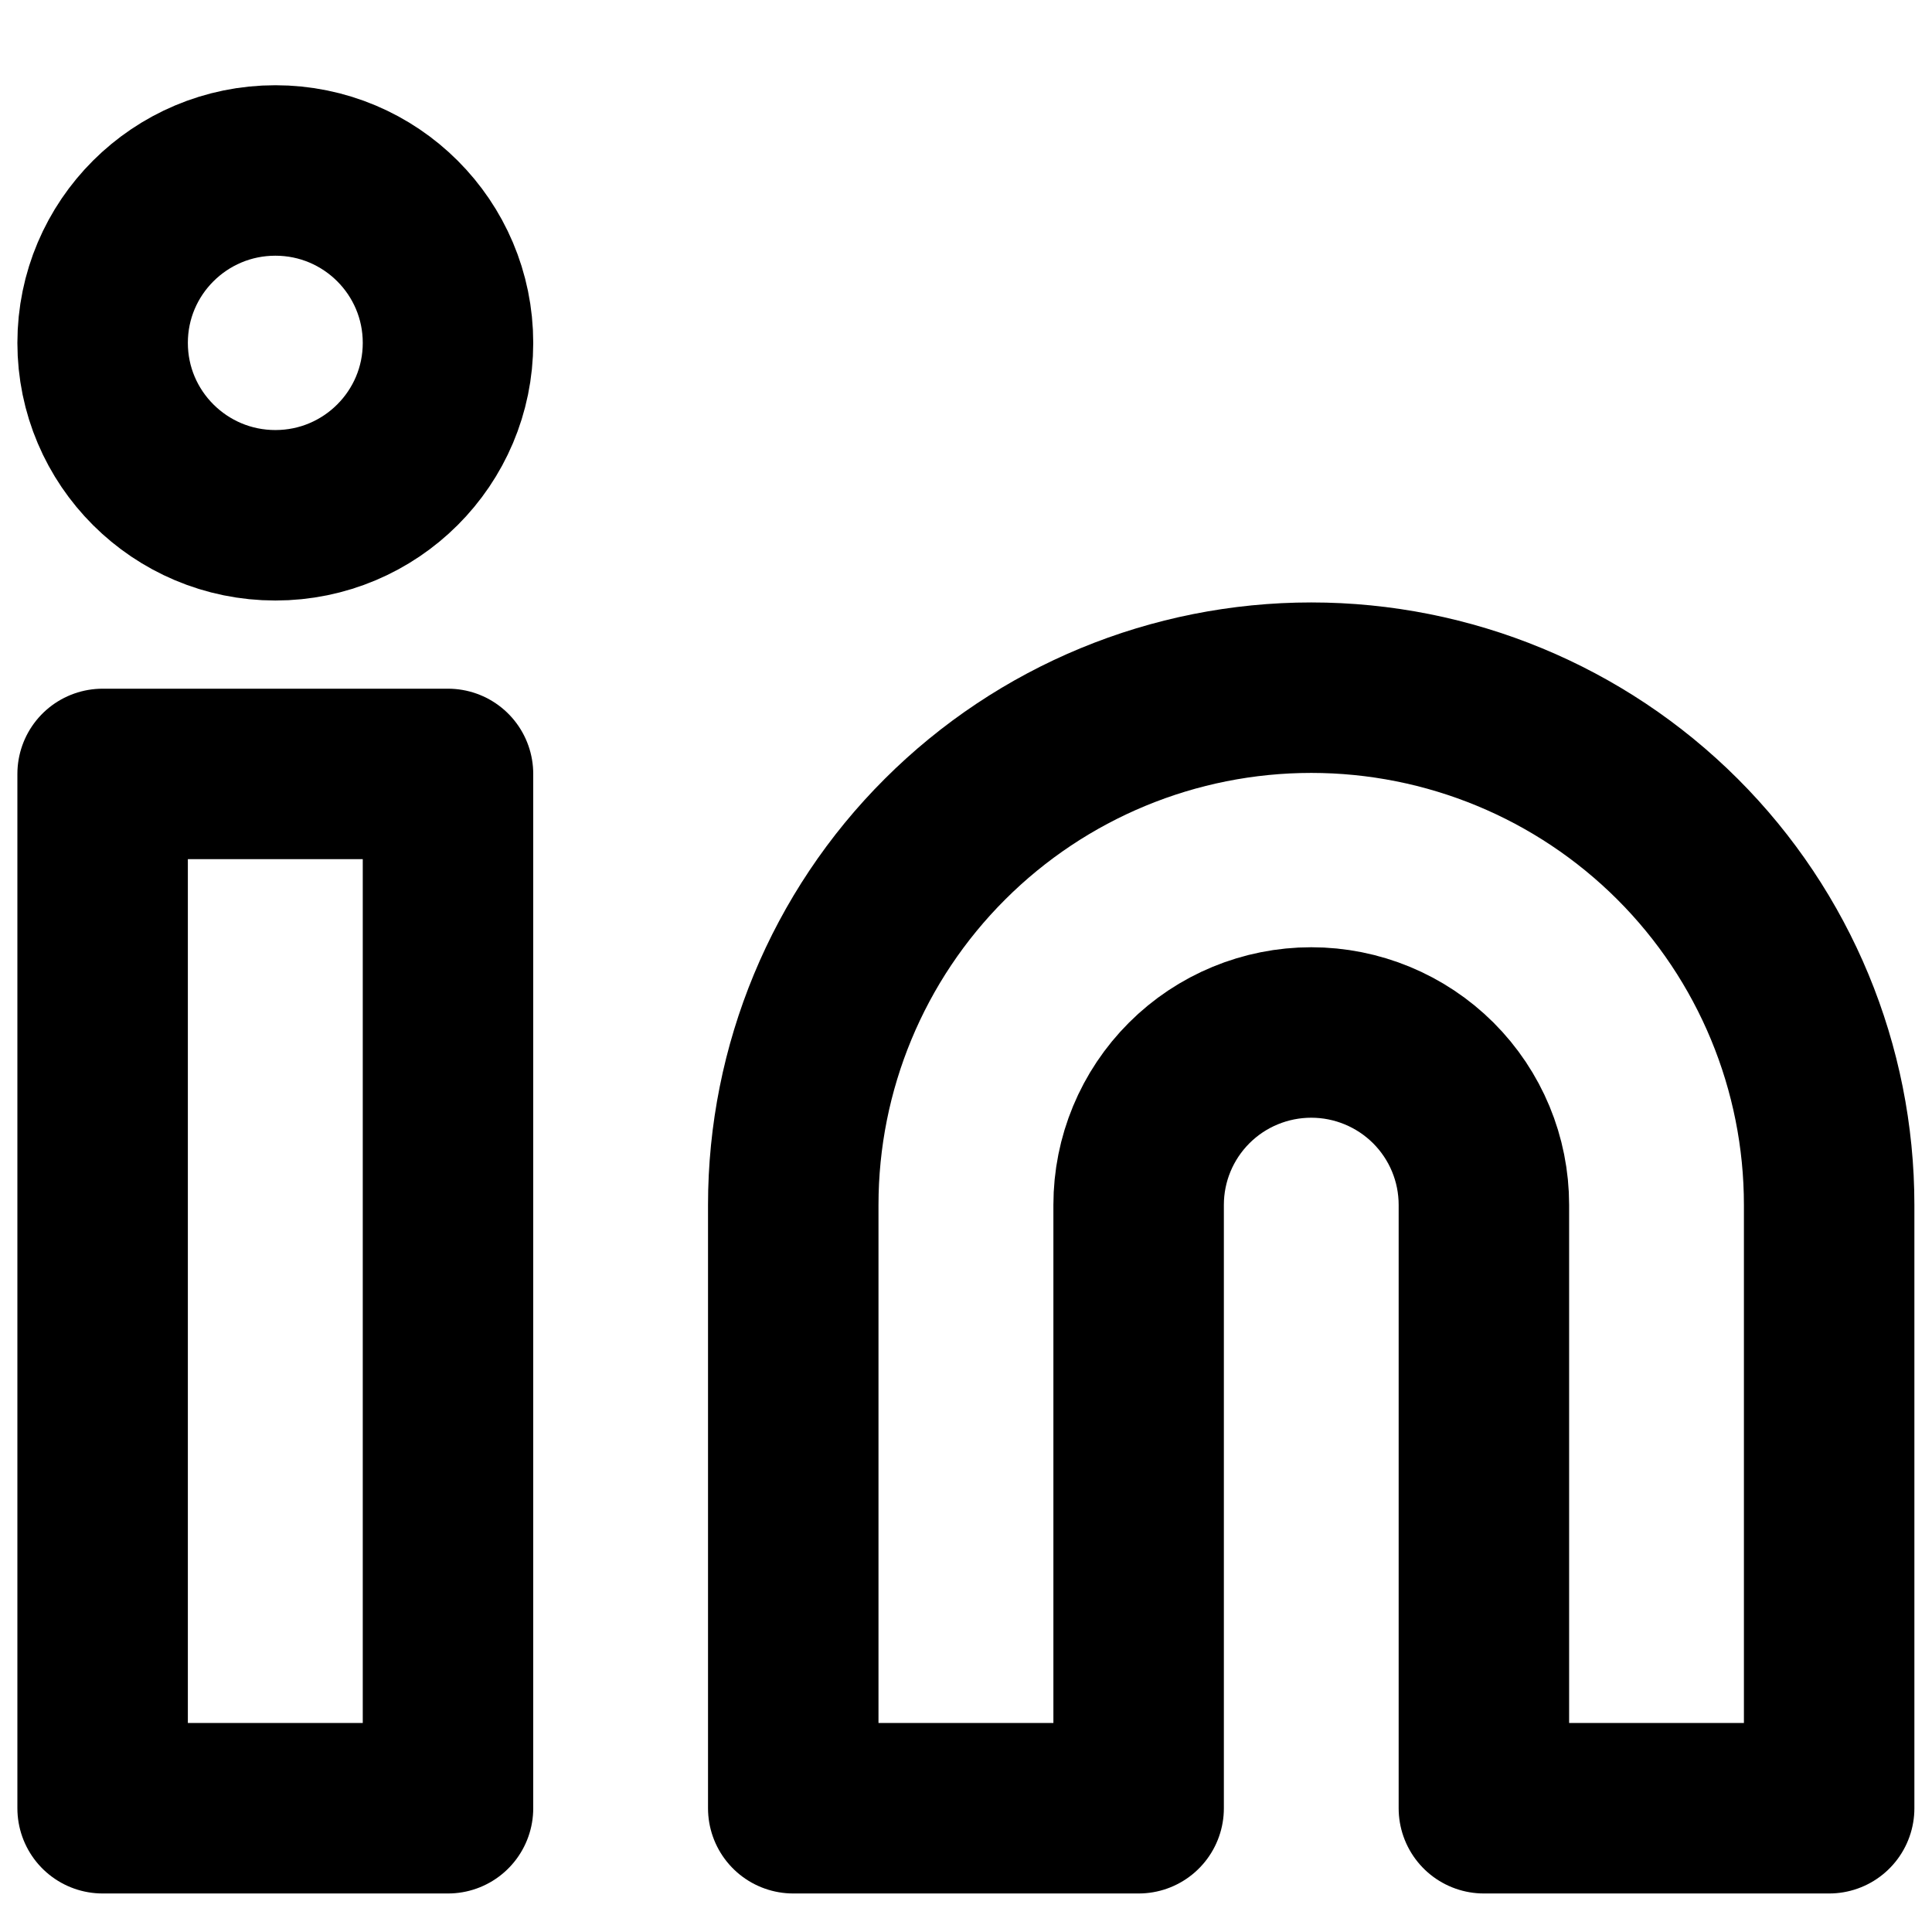 <svg width="17" height="17" viewBox="0 0 17 17" fill="none" xmlns="http://www.w3.org/2000/svg">
<path d="M11.538 6.051C12.747 6.051 13.906 6.53 14.761 7.384C15.615 8.237 16.095 9.395 16.095 10.602V15.911H13.057V10.602C13.057 10.199 12.897 9.814 12.612 9.529C12.327 9.245 11.941 9.085 11.538 9.085C11.135 9.085 10.748 9.245 10.464 9.529C10.179 9.814 10.019 10.199 10.019 10.602V15.911H6.98V10.602C6.98 9.395 7.46 8.237 8.315 7.384C9.17 6.53 10.329 6.051 11.538 6.051V6.051Z" stroke="black" stroke-width="1.5" stroke-linecap="round" stroke-linejoin="round"/>
<path d="M3.942 6.81H0.903V15.911H3.942V6.81Z" stroke="black" stroke-width="1.5" stroke-linecap="round" stroke-linejoin="round"/>
<path d="M2.423 4.534C3.262 4.534 3.942 3.855 3.942 3.017C3.942 2.179 3.262 1.5 2.423 1.5C1.584 1.5 0.903 2.179 0.903 3.017C0.903 3.855 1.584 4.534 2.423 4.534Z" stroke="black" stroke-width="1.5" stroke-linecap="round" stroke-linejoin="round"/>
</svg>
